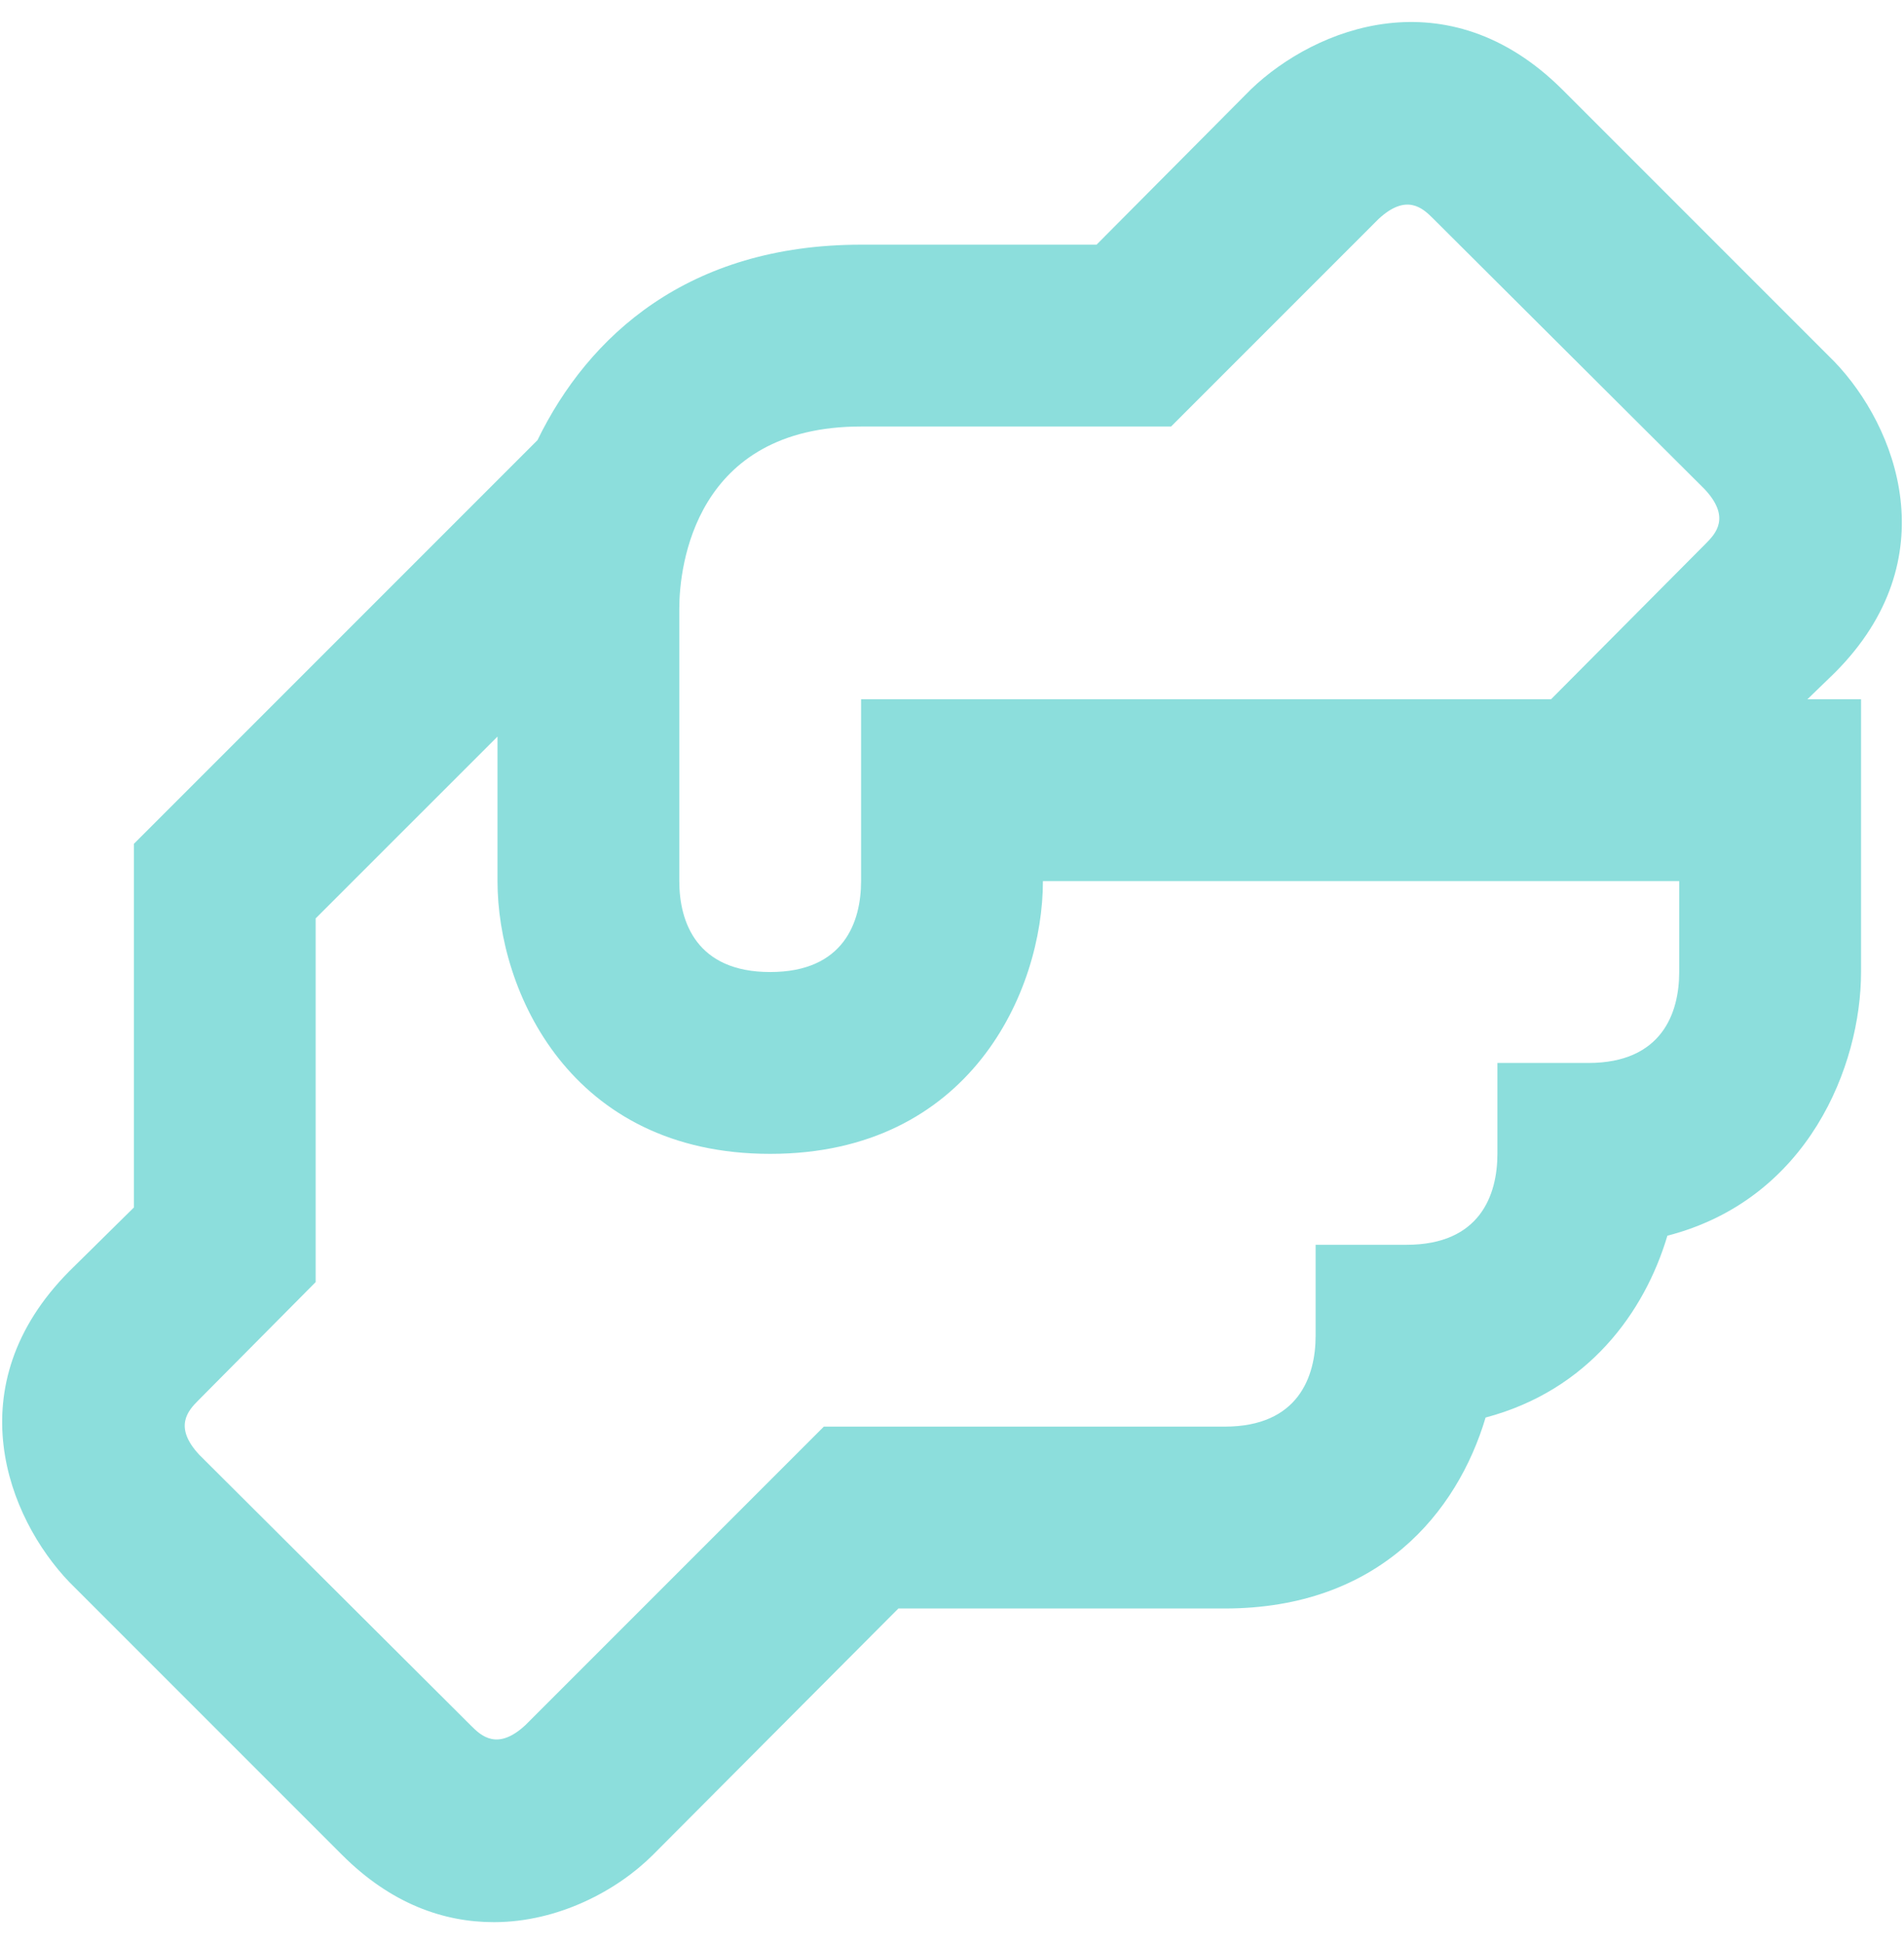 <svg width="48" height="49" viewBox="0 0 48 49" fill="none" xmlns="http://www.w3.org/2000/svg">
<path d="M46.252 16.96C49.117 14.096 47.81 10.75 46.252 9.123L39.377 2.248C36.49 -0.617 33.167 0.69 31.54 2.248L27.644 6.167H21.708C17.354 6.167 14.833 8.458 13.55 11.094L3.375 21.269V30.435L1.748 32.04C-1.117 34.927 0.19 38.25 1.748 39.877L8.623 46.752C9.861 47.99 11.19 48.448 12.45 48.448C14.077 48.448 15.567 47.646 16.46 46.752L22.648 40.542H30.875C34.771 40.542 36.742 38.112 37.452 35.729C40.042 35.042 41.463 33.071 42.035 31.146C45.588 30.229 46.917 26.86 46.917 24.5V17.625H45.565L46.252 16.96ZM42.333 24.5C42.333 25.531 41.898 26.792 40.042 26.792H37.75V29.083C37.75 30.115 37.315 31.375 35.458 31.375H33.167V33.667C33.167 34.698 32.731 35.958 30.875 35.958H20.769L13.252 43.475C12.542 44.14 12.129 43.75 11.877 43.498L5.025 36.669C4.361 35.958 4.75 35.546 5.002 35.294L7.958 32.315V23.148L12.542 18.565V22.208C12.542 24.981 14.375 29.083 19.417 29.083C24.458 29.083 26.292 24.981 26.292 22.208H42.333V24.5ZM42.998 13.706L39.102 17.625H21.708V22.208C21.708 23.24 21.273 24.5 19.417 24.5C17.561 24.5 17.125 23.24 17.125 22.208V15.333C17.125 14.279 17.515 10.75 21.708 10.75H29.523L34.748 5.525C35.458 4.86 35.871 5.25 36.123 5.502L42.975 12.331C43.64 13.042 43.25 13.454 42.998 13.706Z" fill="#8CDEDC"/>
</svg>
